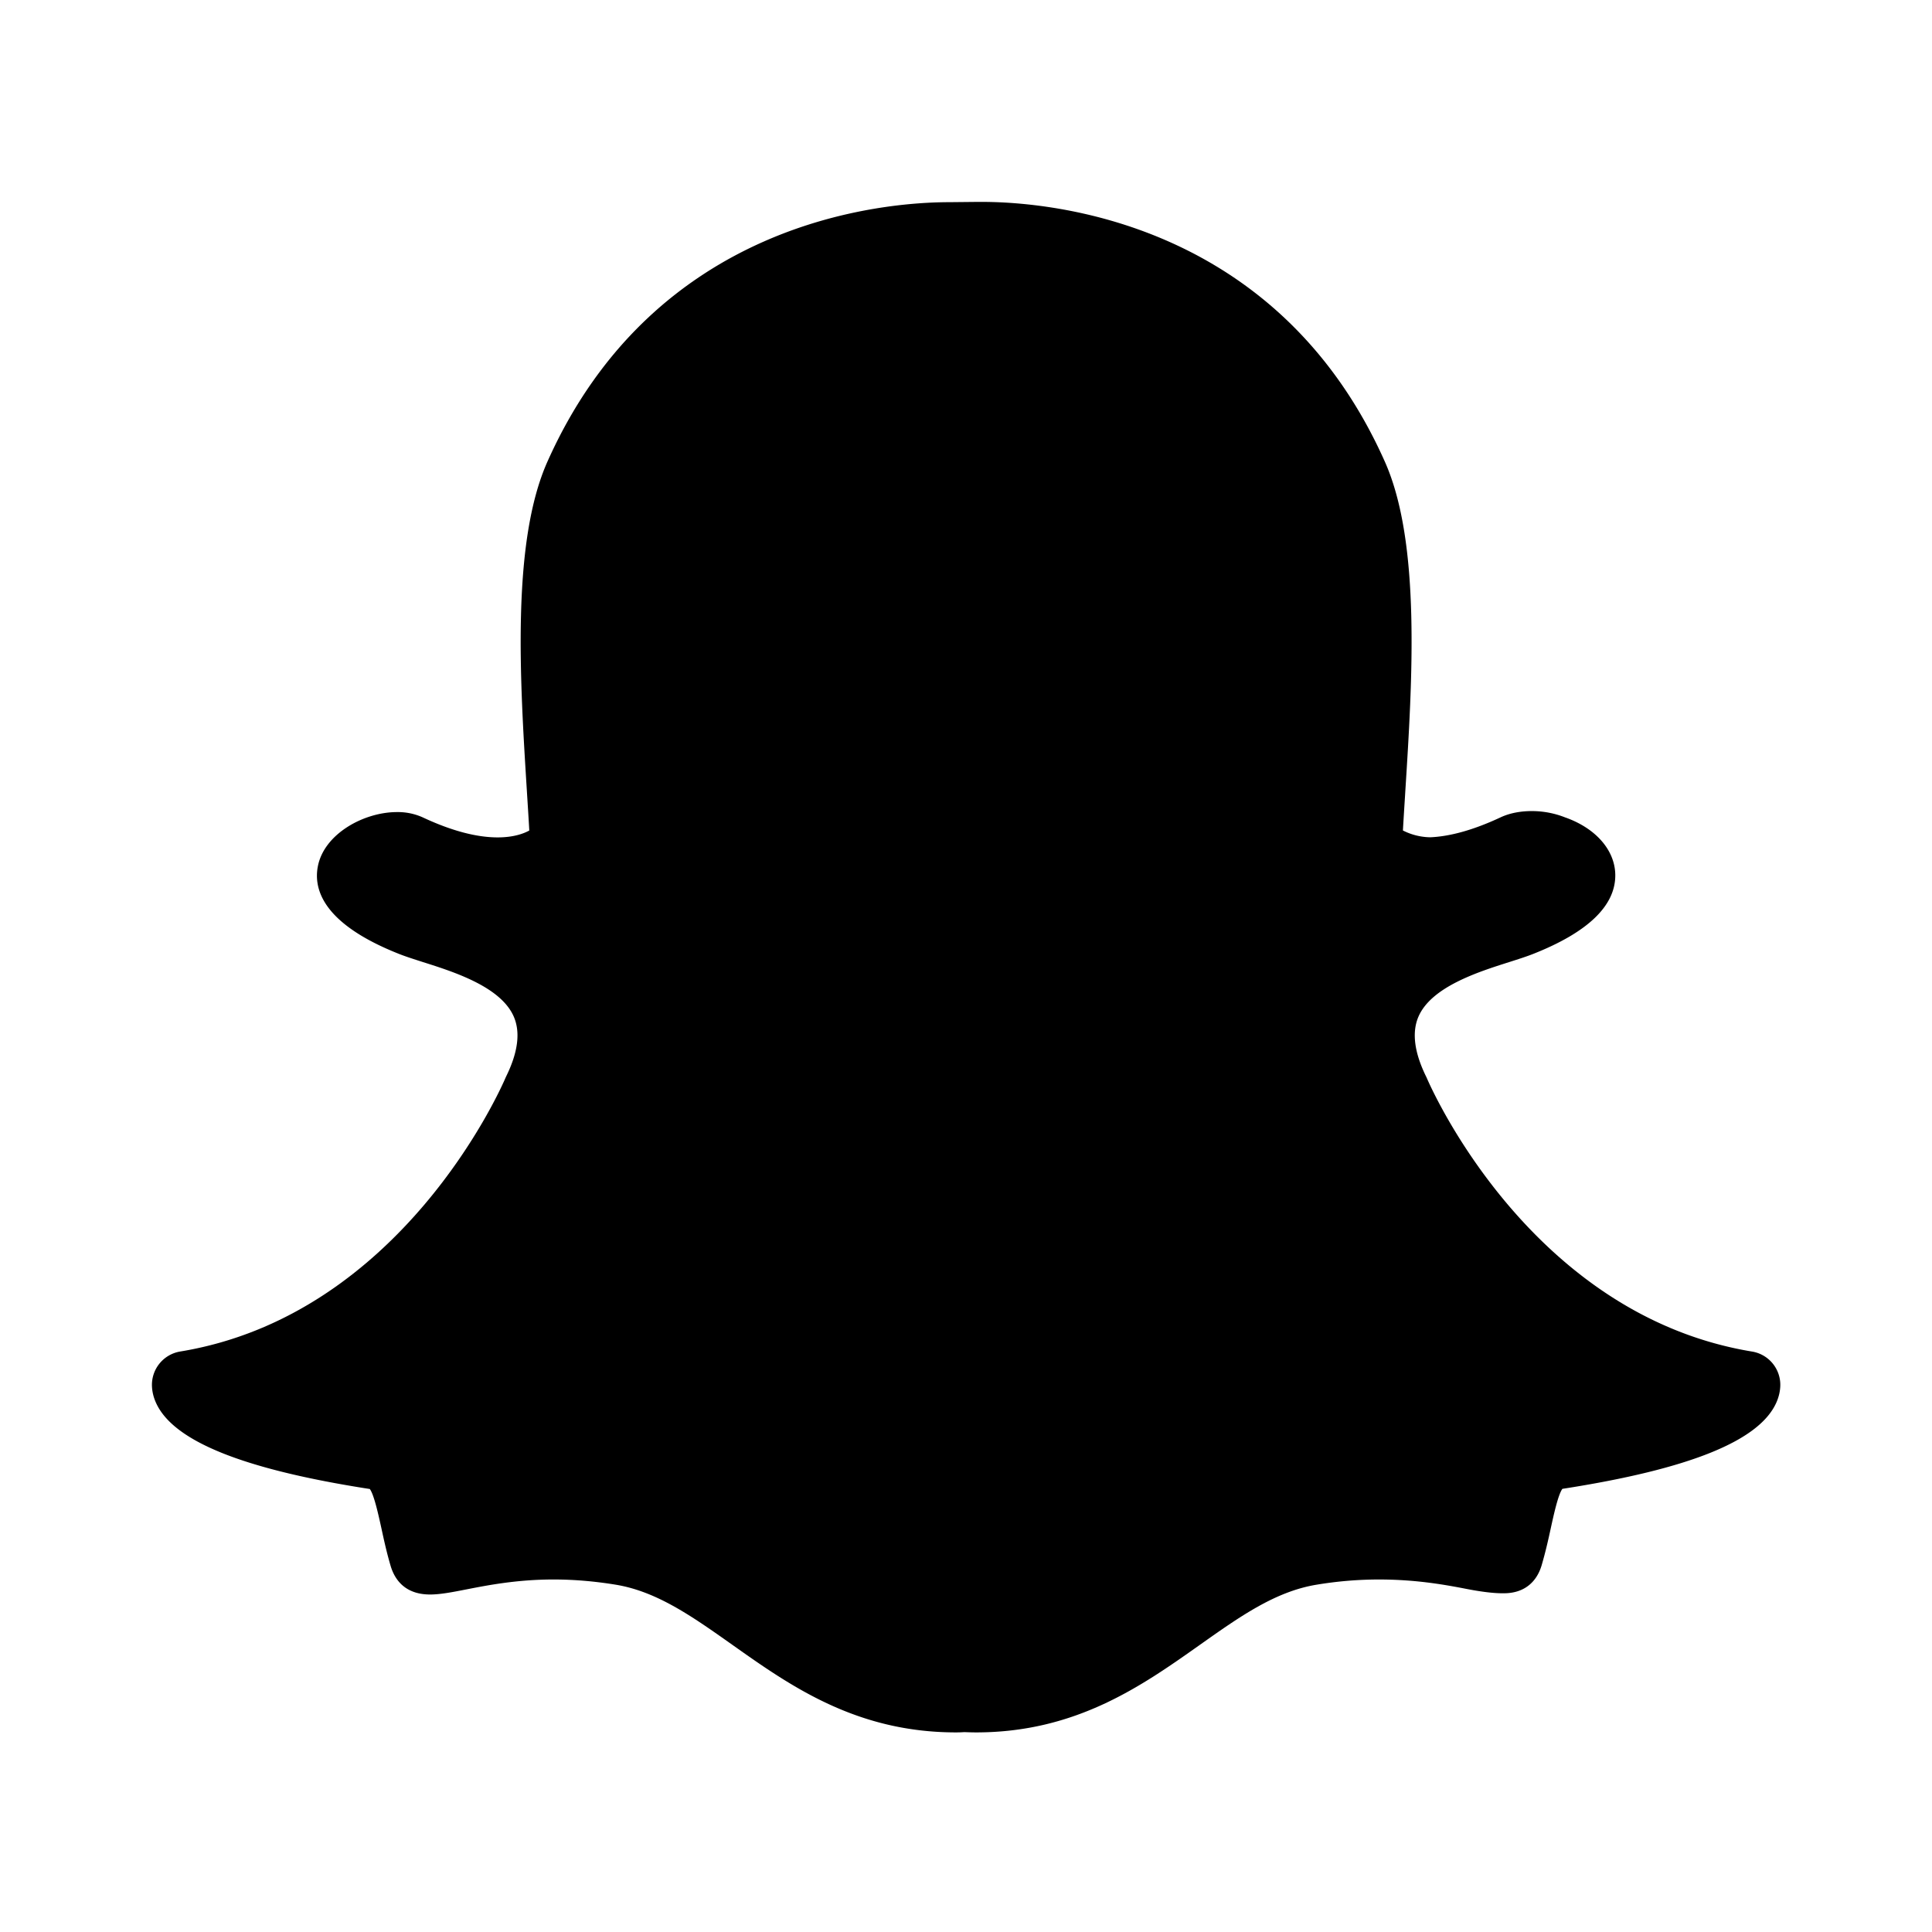 <svg xmlns="http://www.w3.org/2000/svg" viewBox="0 0 48 48">
  <path d="M24.394 5.016h-.101l-.7.007c-1.668 0-7.324.465-9.993 6.448-.897 2.012-.682 5.43-.51 8.178.02.324.042.66.06.985-.137.076-.39.171-.786.171-.53 0-1.156-.167-1.86-.497a1.502 1.502 0 0 0-.642-.132c-.825 0-1.813.543-1.966 1.353-.111.583.15 1.433 2.023 2.173.17.067.373.131.587.2.774.245 1.945.616 2.262 1.364.165.388.099.886-.195 1.482l-.018.04c-.103.24-2.58 5.886-8.078 6.79a.84.84 0 0 0-.701.876c.007.127.037.253.09.376.412.965 2.153 1.672 5.322 2.164.106.143.216.65.284.958.066.304.134.618.232.949.095.325.343.714.981.714.258 0 .562-.06.914-.129.528-.103 1.25-.244 2.156-.244.502 0 1.022.044 1.546.13 1.023.17 1.892.785 2.898 1.496 1.441 1.02 3.073 2.173 5.553 2.173.069 0 .137-.002.205-.007.08.003.185.007.296.007 2.481 0 4.113-1.154 5.553-2.172 1.008-.713 1.877-1.327 2.9-1.497a9.47 9.47 0 0 1 1.545-.13c.864 0 1.547.11 2.156.229.382.075.69.113.914.113h.046c.471 0 .804-.249.936-.7.095-.325.164-.63.231-.94.068-.308.177-.811.283-.954 3.17-.492 4.91-1.198 5.322-2.158.053-.123.084-.251.091-.38a.838.838 0 0 0-.701-.873c-5.5-.907-7.975-6.551-8.078-6.79a.67.67 0 0 0-.019-.041c-.293-.596-.358-1.094-.194-1.482.317-.748 1.487-1.119 2.26-1.364.218-.07.421-.134.588-.2 1.372-.541 2.06-1.207 2.045-1.977-.012-.605-.483-1.144-1.232-1.412h-.002a2.248 2.248 0 0 0-.844-.162c-.2 0-.497.027-.774.157-.652.305-1.239.472-1.744.494a1.551 1.551 0 0 1-.68-.169c.016-.279.034-.565.053-.865l.007-.117c.174-2.749.389-6.17-.51-8.184-2.669-5.986-8.337-6.451-10.01-6.451z"/>
</svg>
